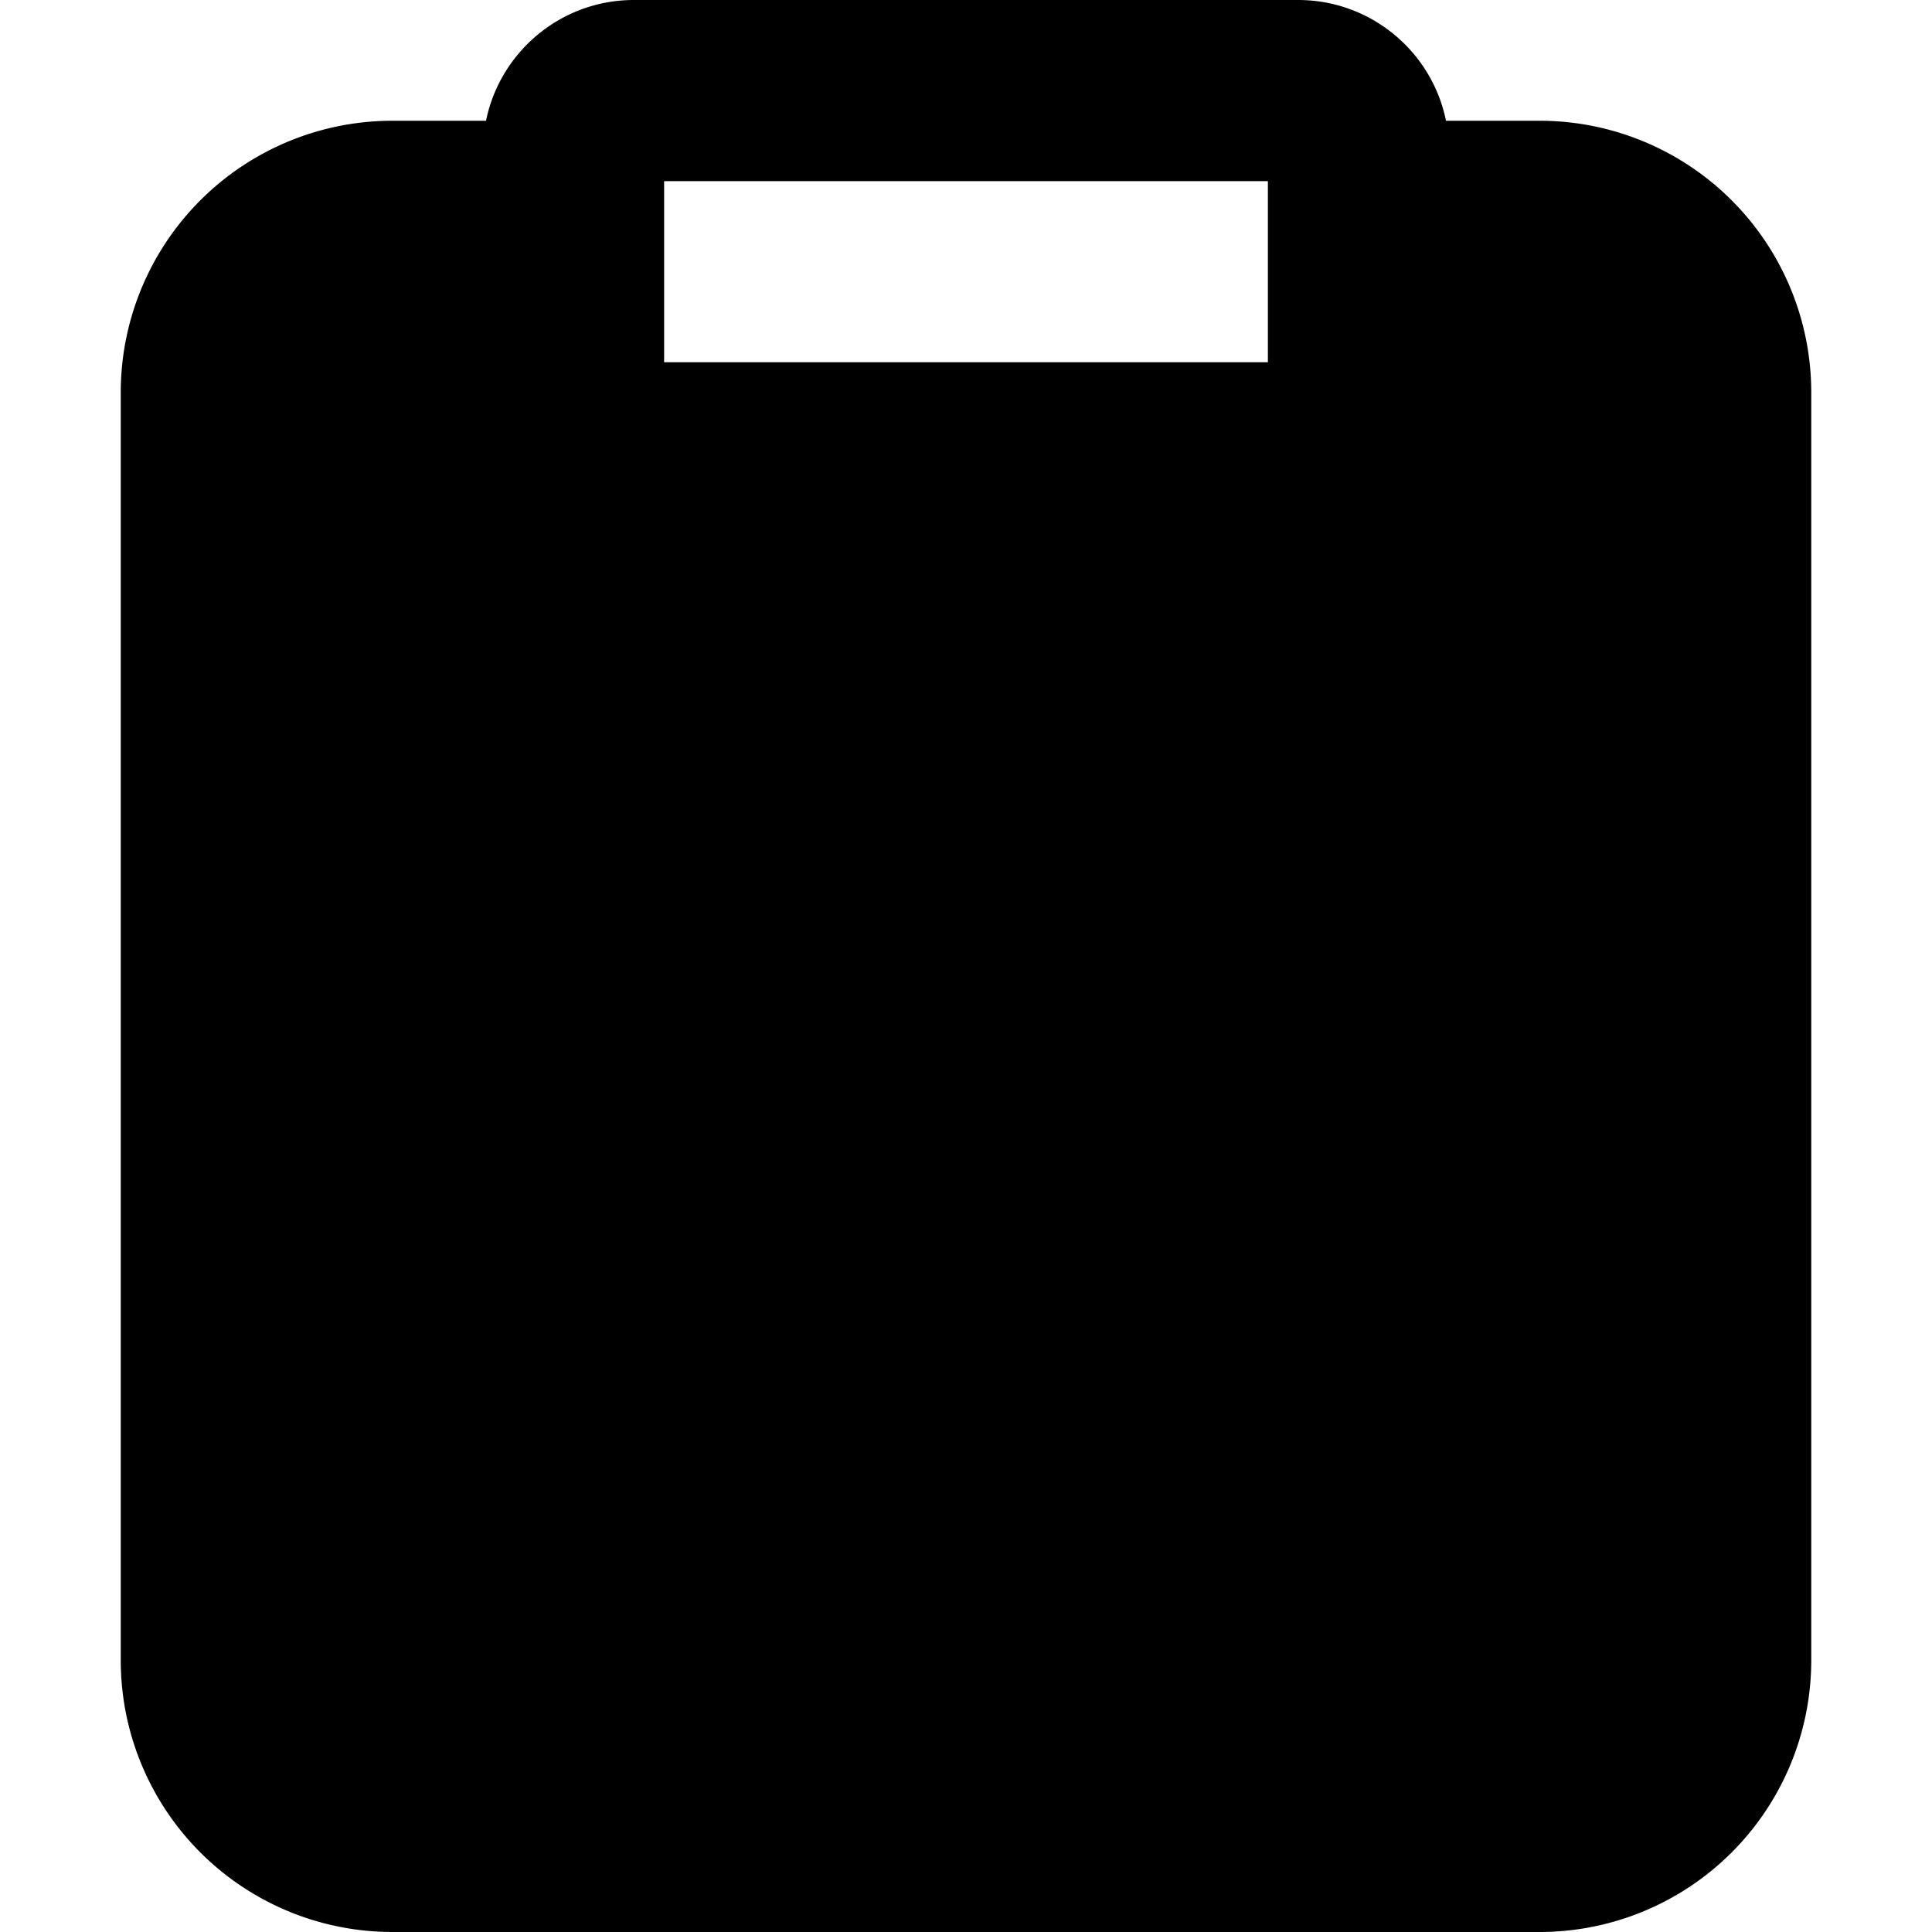 <svg xmlns="http://www.w3.org/2000/svg" width="16" height="16" fill="currentColor" viewBox="0 0 16 16">
  <path fill-rule="evenodd" d="M11.975 1h.775A2.25 2.25 0 0 1 15 3.25v10.5A2.25 2.25 0 0 1 12.75 16h-9.5A2.25 2.25 0 0 1 1 13.75V3.25A2.25 2.25 0 0 1 3.25 1h.775c.116-.57.62-1 1.225-1h5.5c.605 0 1.11.43 1.225 1ZM5.5 3V1.5h5V3h-5Z" clip-rule="evenodd"/>
</svg>
